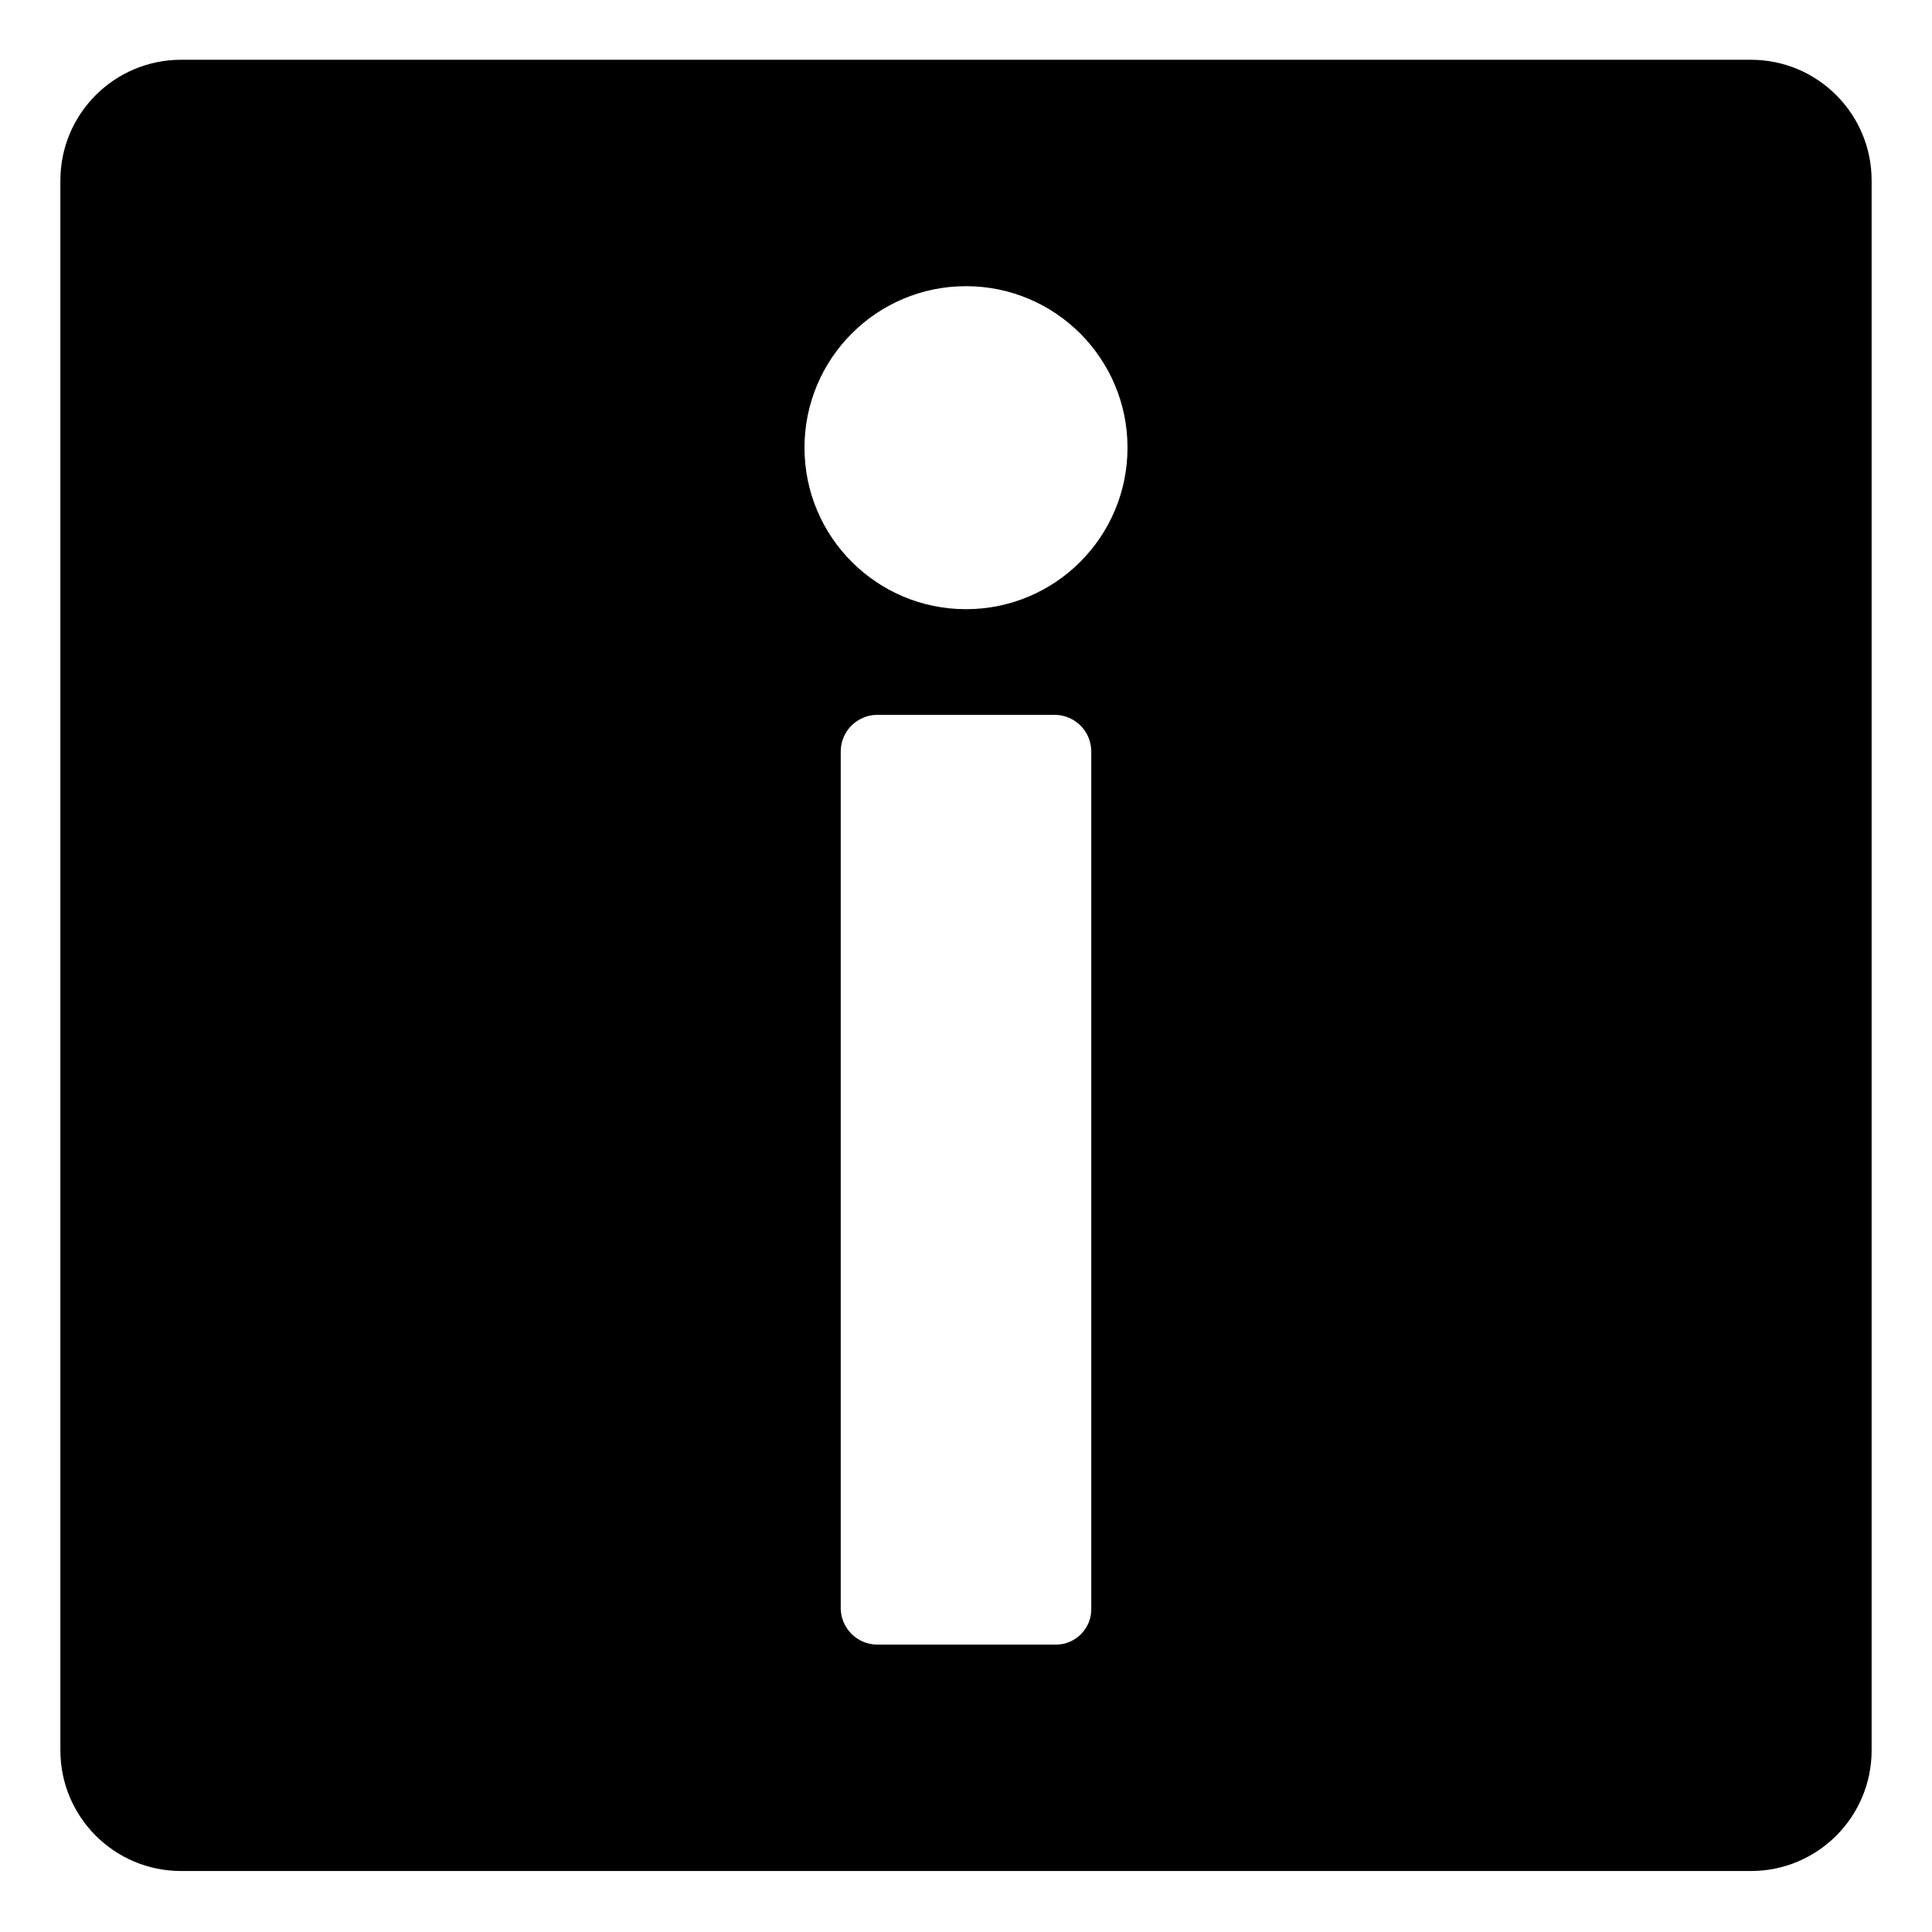 <svg viewBox="0 0 128 128" xmlns="http://www.w3.org/2000/svg" xmlns:xlink="http://www.w3.org/1999/xlink">
  <path d="M116,3.96H12c-4.42,0-8,3.58-8,8v104c0,4.42,3.58,8,8,8h104c4.42,0,8-3.58,8-8v-104C124,7.54,120.42,3.96,116,3.96z M72.3,106.56c0.03,1.3-1,2.37-2.3,2.4H58.1c-1.32-0.02-2.38-1.08-2.4-2.4v-56.8c0.02-1.32,1.08-2.38,2.4-2.4h11.8 c1.32,0.02,2.38,1.08,2.4,2.4V106.56z M64,40.36c-5.91,0-10.7-4.79-10.7-10.7c0-5.91,4.79-10.7,10.7-10.7s10.7,4.79,10.7,10.7 C74.7,35.57,69.91,40.36,64,40.36z"/>
</svg>